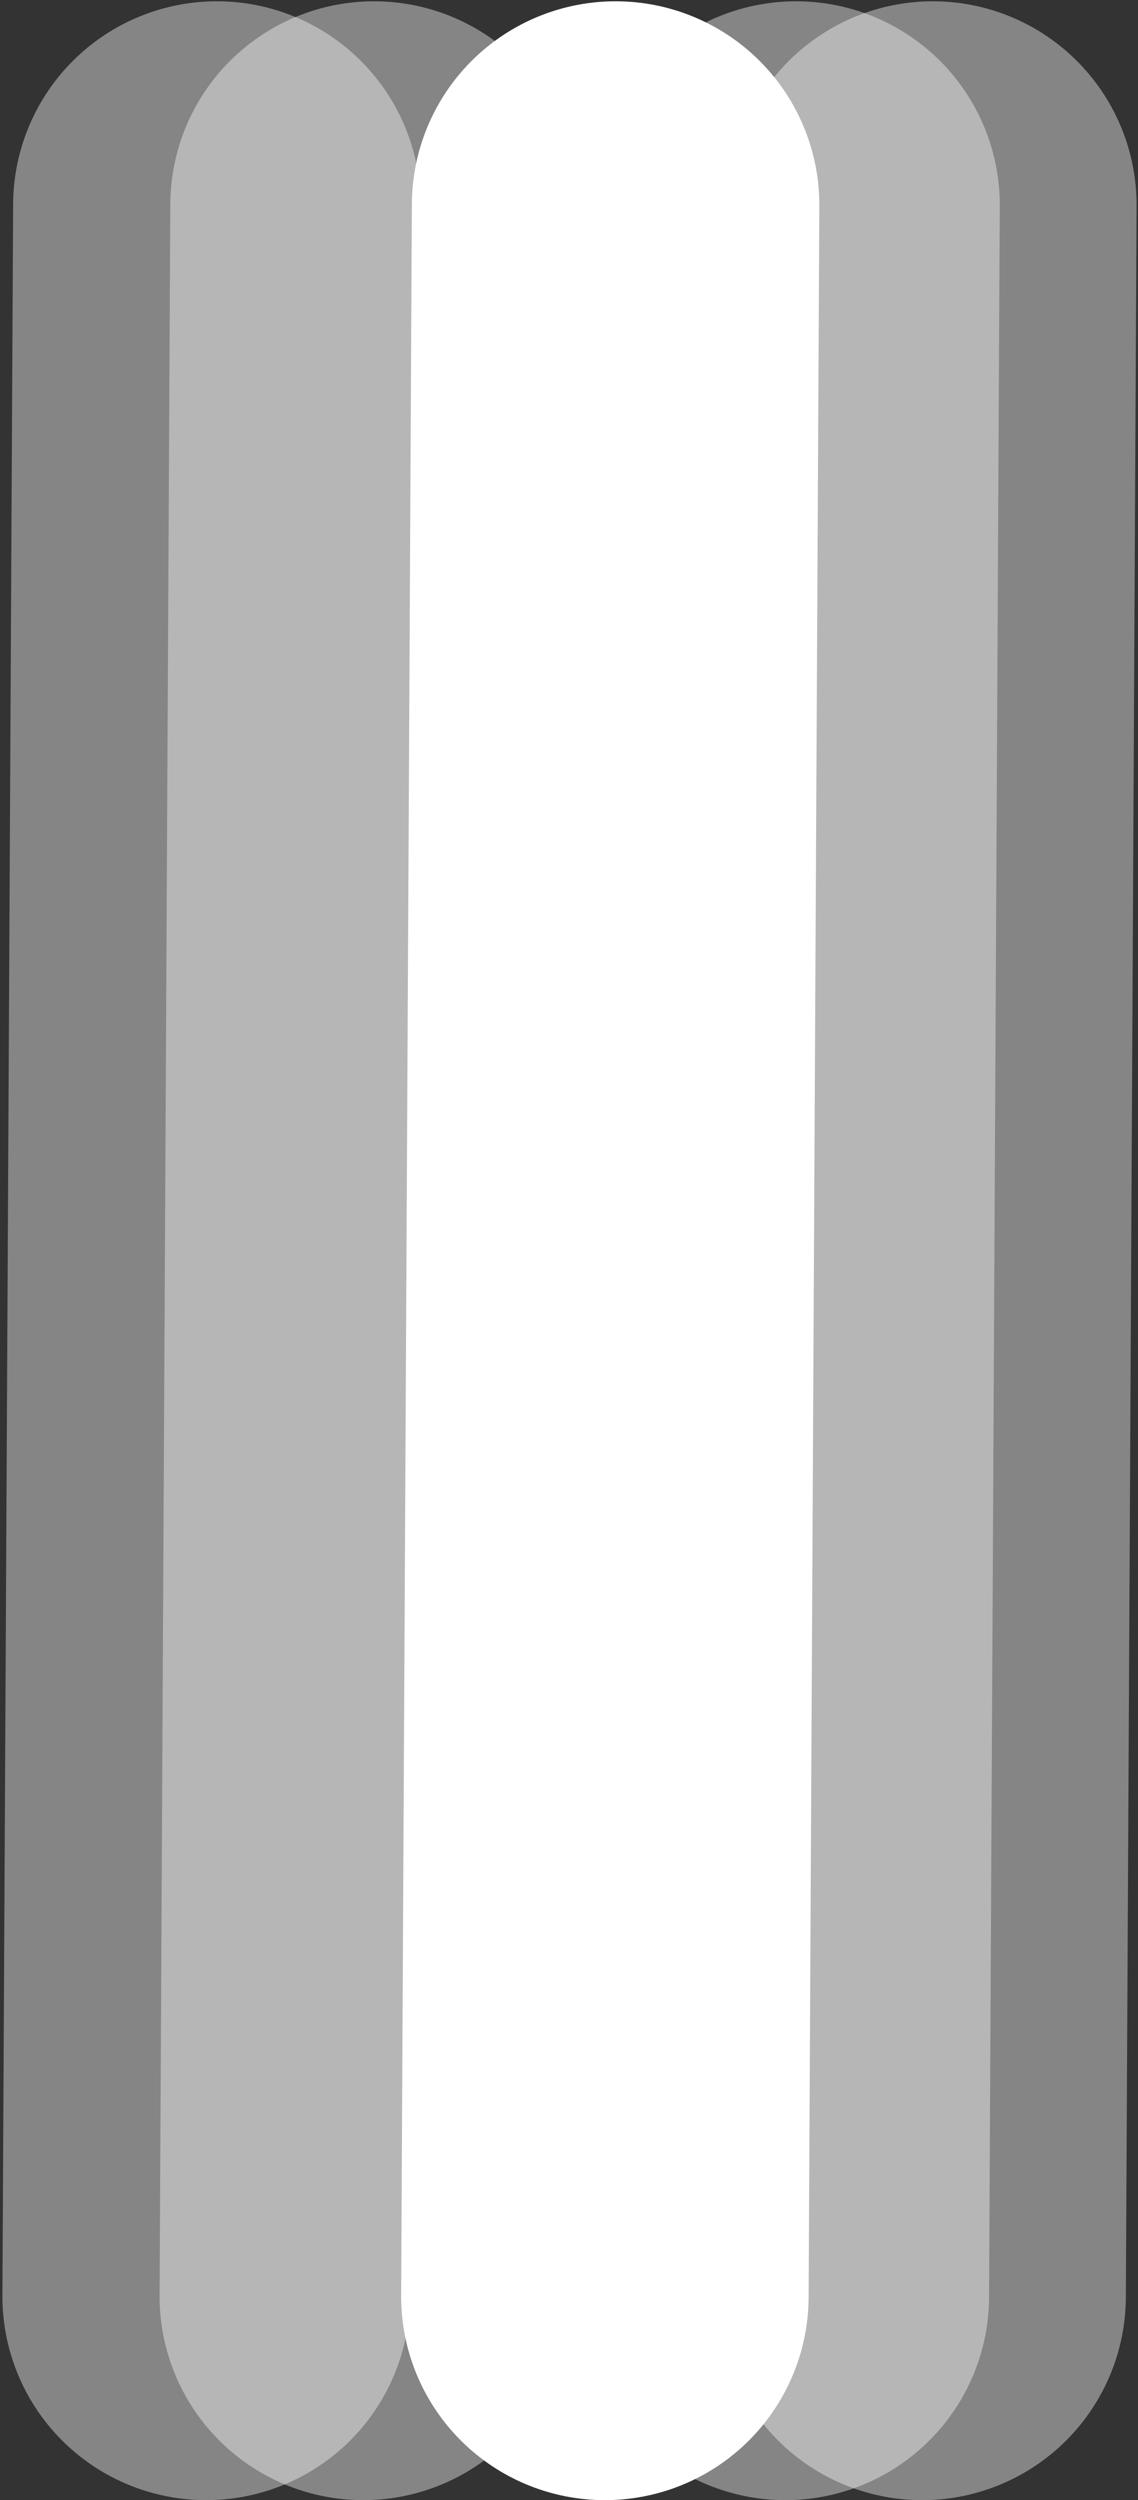 <?xml version="1.0" encoding="UTF-8"?>
<svg width="391px" height="859px" viewBox="0 0 391 859" version="1.1" xmlns="http://www.w3.org/2000/svg" xmlns:xlink="http://www.w3.org/1999/xlink">
    <rect x="0" y="0" width="391" height="859" fill="#333333" stroke="none"/>
    <!-- Generator: Sketch 50.2 (55047) - http://www.bohemiancoding.com/sketch -->
    <title>blur</title>
    <desc>Created with Sketch.</desc>
    <defs></defs>
    <g id="Page-1" stroke="none" stroke-width="1" fill="none" fill-rule="evenodd" stroke-linecap="round" stroke-linejoin="round">
        <g id="Mobile" transform="translate(-9367.5, -573.5) scale(-1, 1) translate(9367.5, 573.5) translate(-20143, -6309)" stroke="#FFFFFF" stroke-width="140">
            <g id="blur" transform="translate(1212, 6739) scale(-1, 1) translate(-1212, -6739) translate(954, 6379)">
                <path d="M341.17,7.222 L202.17,712.222" id="canvas5-bezier2" transform="translate(271.67, 359.722) rotate(-10.86) translate(-271.67, -359.722) "></path>
                <path d="M403.17,7.222 L264.17,712.222" id="canvas5-bezier" opacity="0.4" transform="translate(333.67, 359.722) rotate(-10.86) translate(-333.67, -359.722) "></path>
                <path d="M450.17,7.222 L311.17,712.222" id="canvas5-bezier3" opacity="0.4" transform="translate(380.67, 359.722) rotate(-10.86) translate(-380.67, -359.722) "></path>
                <path d="M258.17,7.222 L119.17,712.222" id="canvas5-bezier4" opacity="0.4" transform="translate(188.67, 359.722) rotate(-10.86) translate(-188.67, -359.722) "></path>
                <path d="M204.17,7.222 L65.17,712.222" id="canvas5-bezier5" opacity="0.4" transform="translate(134.67, 359.722) rotate(-10.86) translate(-134.67, -359.722) "></path>
            </g>
        </g>
    </g>
</svg>